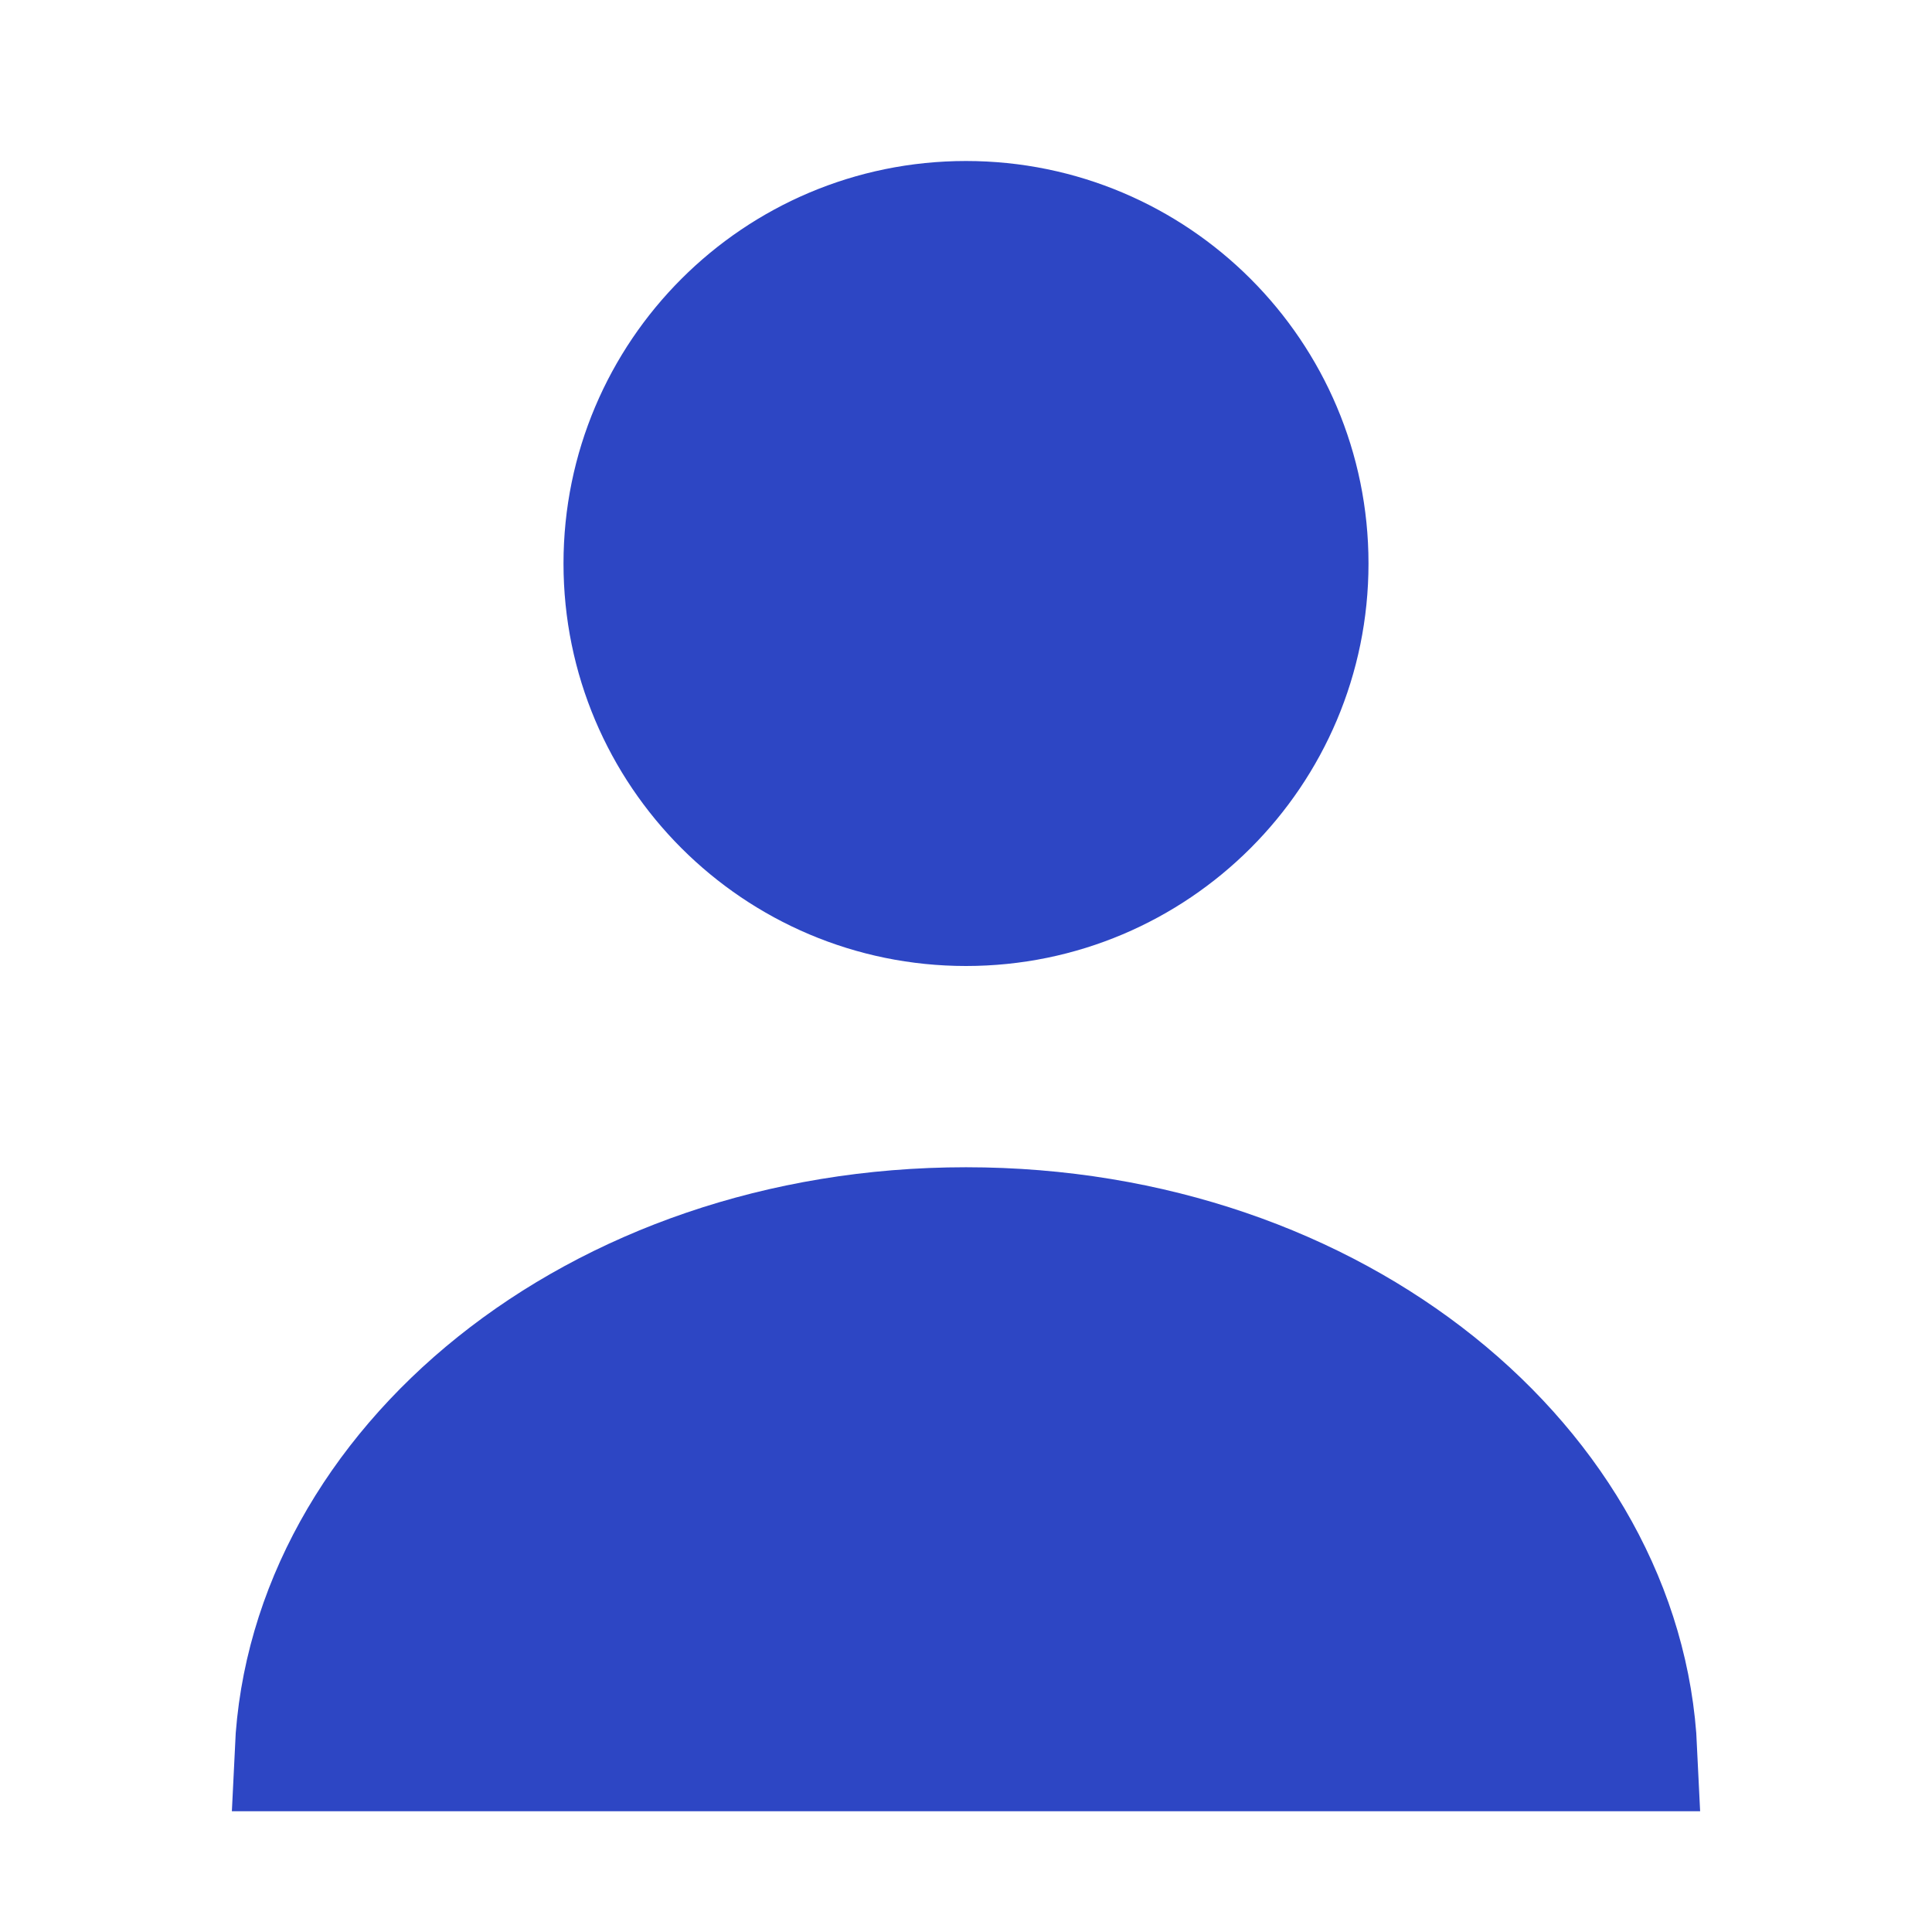 <svg width="24" height="24" viewBox="0 0 24 24" fill="none" xmlns="http://www.w3.org/2000/svg">
<path d="M16.25 7C16.25 9.347 14.347 11.25 12 11.25C9.653 11.25 7.75 9.347 7.75 7C7.75 4.653 9.653 2.75 12 2.75C14.347 2.75 16.25 4.653 16.25 7Z" fill="#2D46C4" stroke="#2D46C4" stroke-width="1.5"/>
<path d="M20.334 21.75H3.666C3.828 18.258 7.372 15.25 12 15.25C16.628 15.25 20.172 18.258 20.334 21.75Z" fill="#2D46C4" stroke="#2D46C4" stroke-width="1.5"/>
</svg>
